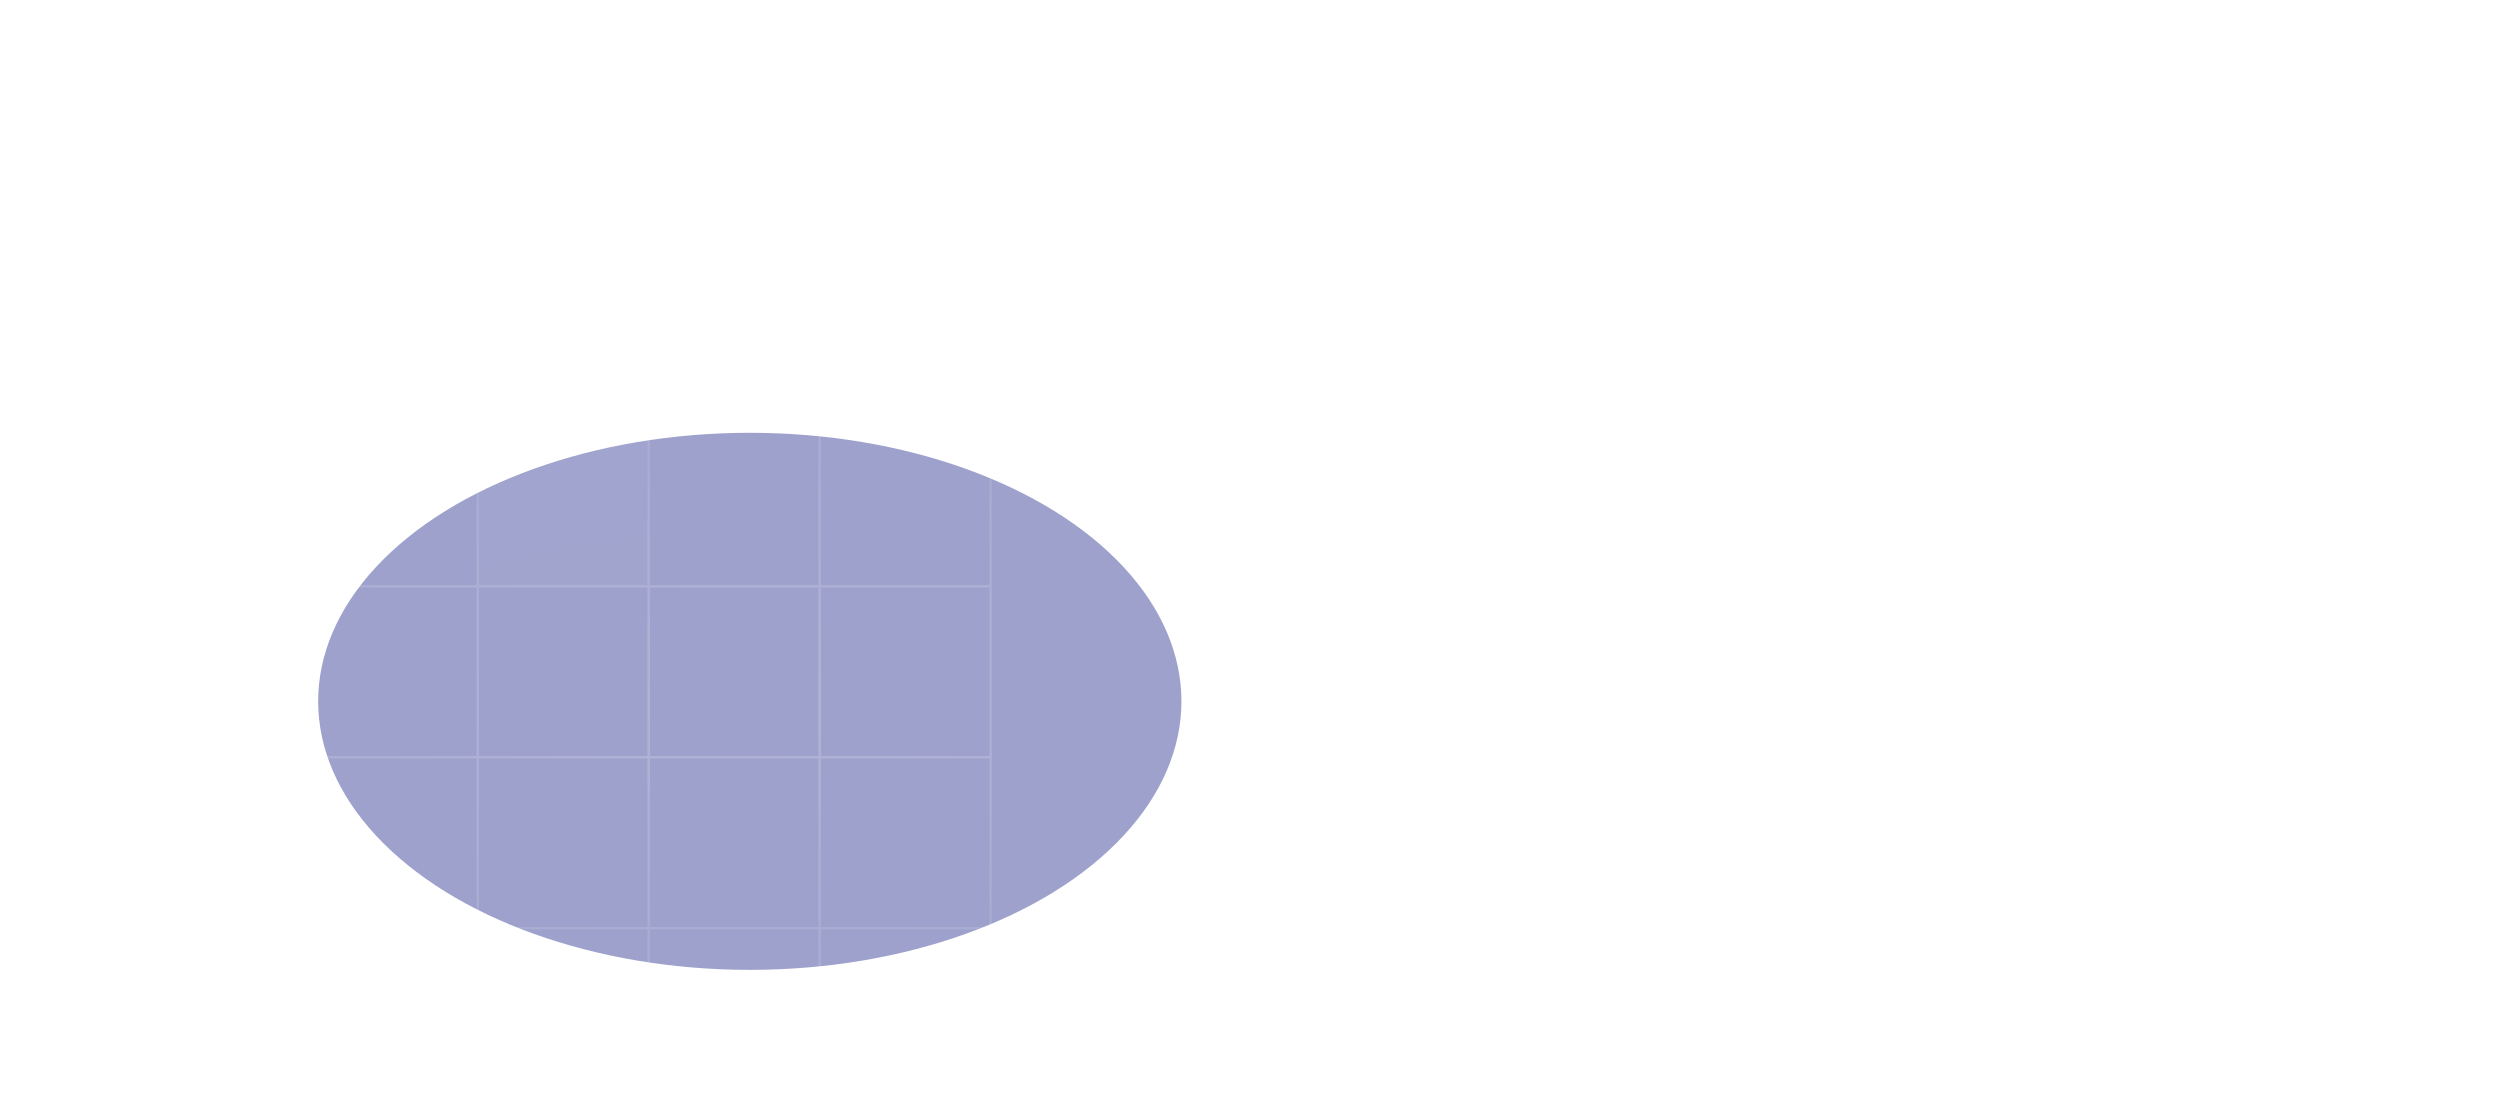 <svg width="1392" height="611" viewBox="0 0 1392 611" fill="none" xmlns="http://www.w3.org/2000/svg">
<g filter="url(#filter0_f_525_5052)">
<ellipse cx="417.485" cy="390.5" rx="149.521" ry="240.333" transform="rotate(-90 417.485 390.5)" fill="#3C459A" fill-opacity="0.5"/>
</g>
<mask id="mask0_525_5052" style="mask-type:alpha" maskUnits="userSpaceOnUse" x="-555" y="29" width="1947" height="723">
<rect x="-555" y="29" width="1947" height="723" fill="url(#paint0_radial_525_5052)"/>
</mask>
<g mask="url(#mask0_525_5052)">
<rect x="-19.441" y="40.959" width="95.166" height="95.166" stroke="white" stroke-width="1.205"/>
<rect x="75.725" y="40.959" width="95.166" height="95.166" stroke="white" stroke-width="1.205"/>
<rect x="170.891" y="40.959" width="95.166" height="95.166" stroke="white" stroke-width="1.205"/>
<rect x="266.057" y="40.959" width="95.166" height="95.166" fill="white" fill-opacity="0.25" stroke="white" stroke-width="1.205"/>
<rect x="361.221" y="40.959" width="95.166" height="95.166" stroke="white" stroke-width="1.205"/>
<rect x="456.387" y="40.959" width="95.166" height="95.166" stroke="white" stroke-width="1.205"/>
<rect x="-19.441" y="136.125" width="95.166" height="95.166" stroke="white" stroke-width="1.205"/>
<rect x="75.725" y="136.125" width="95.166" height="95.166" stroke="white" stroke-width="1.205"/>
<rect x="170.891" y="136.125" width="95.166" height="95.166" stroke="white" stroke-width="1.205"/>
<rect x="266.057" y="136.125" width="95.166" height="95.166" stroke="white" stroke-width="1.205"/>
<rect x="361.221" y="136.125" width="95.166" height="95.166" stroke="white" stroke-width="1.205"/>
<rect x="456.387" y="136.125" width="95.166" height="95.166" stroke="white" stroke-width="1.205"/>
<rect x="-19.441" y="231.291" width="95.166" height="95.166" stroke="white" stroke-width="1.205"/>
<rect x="75.725" y="231.291" width="95.166" height="95.166" fill="white" fill-opacity="0.25" stroke="white" stroke-width="1.205"/>
<rect x="170.891" y="231.291" width="95.166" height="95.166" stroke="white" stroke-width="1.205"/>
<rect x="266.057" y="231.291" width="95.166" height="95.166" fill="white" fill-opacity="0.25" stroke="white" stroke-width="1.205"/>
<rect x="361.221" y="231.291" width="95.166" height="95.166" stroke="white" stroke-width="1.205"/>
<rect x="456.387" y="231.291" width="95.166" height="95.166" stroke="white" stroke-width="1.205"/>
<rect x="-19.441" y="326.456" width="95.166" height="95.166" stroke="white" stroke-width="1.205"/>
<rect x="75.725" y="326.456" width="95.166" height="95.166" stroke="white" stroke-width="1.205"/>
<rect x="170.891" y="326.456" width="95.166" height="95.166" stroke="white" stroke-width="1.205"/>
<rect x="266.057" y="326.456" width="95.166" height="95.166" stroke="white" stroke-width="1.205"/>
<rect x="361.221" y="326.456" width="95.166" height="95.166" stroke="white" stroke-width="1.205"/>
<rect x="456.387" y="326.456" width="95.166" height="95.166" stroke="white" stroke-width="1.205"/>
<rect x="-19.441" y="421.622" width="95.166" height="95.166" fill="white" fill-opacity="0.25" stroke="white" stroke-width="1.205"/>
<rect x="75.725" y="421.622" width="95.166" height="95.166" stroke="white" stroke-width="1.205"/>
<rect x="170.891" y="421.622" width="95.166" height="95.166" stroke="white" stroke-width="1.205"/>
<rect x="266.057" y="421.622" width="95.166" height="95.166" stroke="white" stroke-width="1.205"/>
<rect x="361.221" y="421.622" width="95.166" height="95.166" stroke="white" stroke-width="1.205"/>
<rect x="456.387" y="421.622" width="95.166" height="95.166" stroke="white" stroke-width="1.205"/>
<rect x="-19.441" y="516.788" width="95.166" height="95.166" stroke="white" stroke-width="1.205"/>
<rect x="75.725" y="516.788" width="95.166" height="95.166" stroke="white" stroke-width="1.205"/>
<rect x="170.891" y="516.788" width="95.166" height="95.166" stroke="white" stroke-width="1.205"/>
<rect x="266.057" y="516.788" width="95.166" height="95.166" stroke="white" stroke-width="1.205"/>
<rect x="361.221" y="516.788" width="95.166" height="95.166" stroke="white" stroke-width="1.205"/>
<rect x="456.387" y="516.788" width="95.166" height="95.166" stroke="white" stroke-width="1.205"/>
</g>
<defs>
<filter id="filter0_f_525_5052" x="-63.774" y="0.052" width="962.519" height="780.895" filterUnits="userSpaceOnUse" color-interpolation-filters="sRGB">
<feFlood flood-opacity="0" result="BackgroundImageFix"/>
<feBlend mode="normal" in="SourceGraphic" in2="BackgroundImageFix" result="shape"/>
<feGaussianBlur stdDeviation="120.463" result="effect1_foregroundBlur_525_5052"/>
</filter>
<radialGradient id="paint0_radial_525_5052" cx="0" cy="0" r="1" gradientUnits="userSpaceOnUse" gradientTransform="translate(418.5 390.5) rotate(90) scale(445.648 1200.11)">
<stop stop-color="#D9D9D9" stop-opacity="0.2"/>
<stop offset="0.802" stop-color="#D9D9D9" stop-opacity="0"/>
</radialGradient>
</defs>
</svg>
